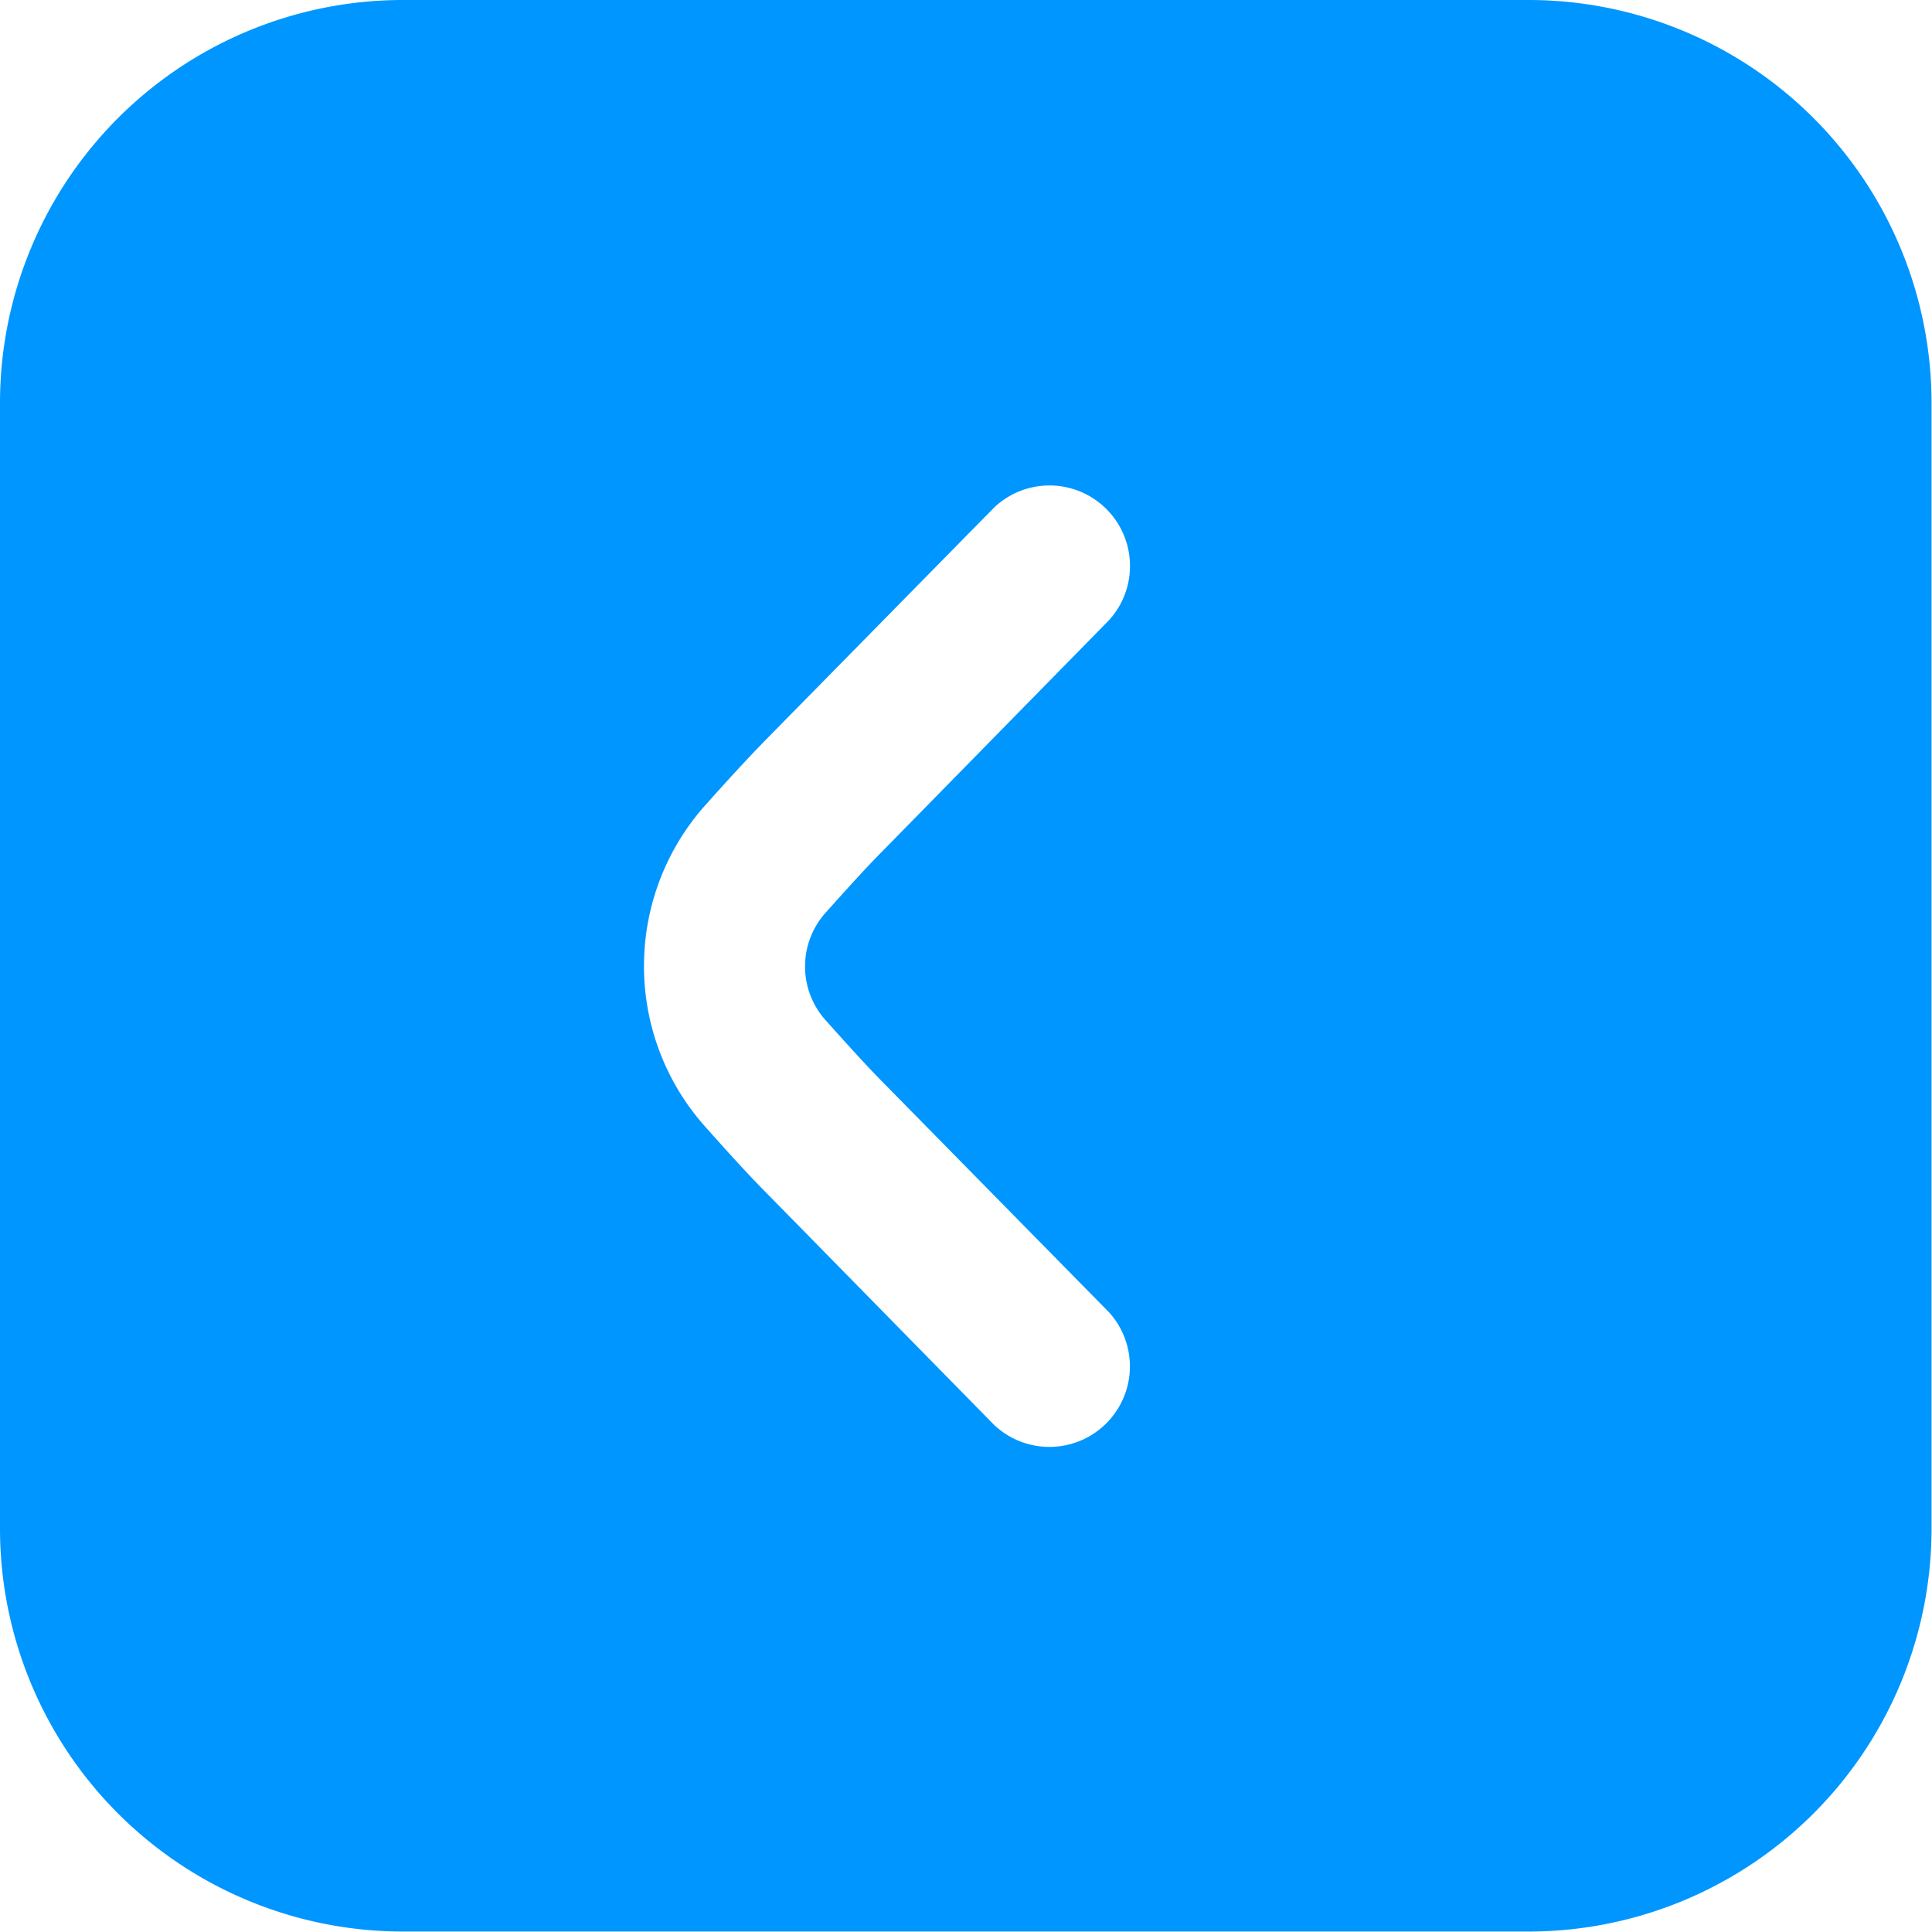 <svg id="angle-square-left_1_" data-name="angle-square-left (1)" xmlns="http://www.w3.org/2000/svg" width="20.805" height="20.805" viewBox="0 0 20.805 20.805">
  <path id="angle-square-left_1_2" data-name="angle-square-left (1)" d="M20.8,16.47V4.334A4.34,4.34,0,0,0,16.47,0H4.334A4.34,4.34,0,0,0,0,4.334V16.47A4.34,4.34,0,0,0,4.334,20.8H16.47A4.34,4.34,0,0,0,20.8,16.47ZM6.935,10.4A2.6,2.6,0,0,1,7.587,8.68c.252-.283.5-.552.674-.728l2.448-2.49a.867.867,0,0,1,1.236,1.214l-2.452,2.5c-.162.163-.382.406-.607.658a.867.867,0,0,0,0,1.147c.224.251.444.494.6.652l2.458,2.5a.867.867,0,0,1-1.236,1.214L8.256,12.849c-.173-.173-.416-.439-.667-.722A2.592,2.592,0,0,1,6.935,10.4Z" fill="#0096ff"/>
</svg>
